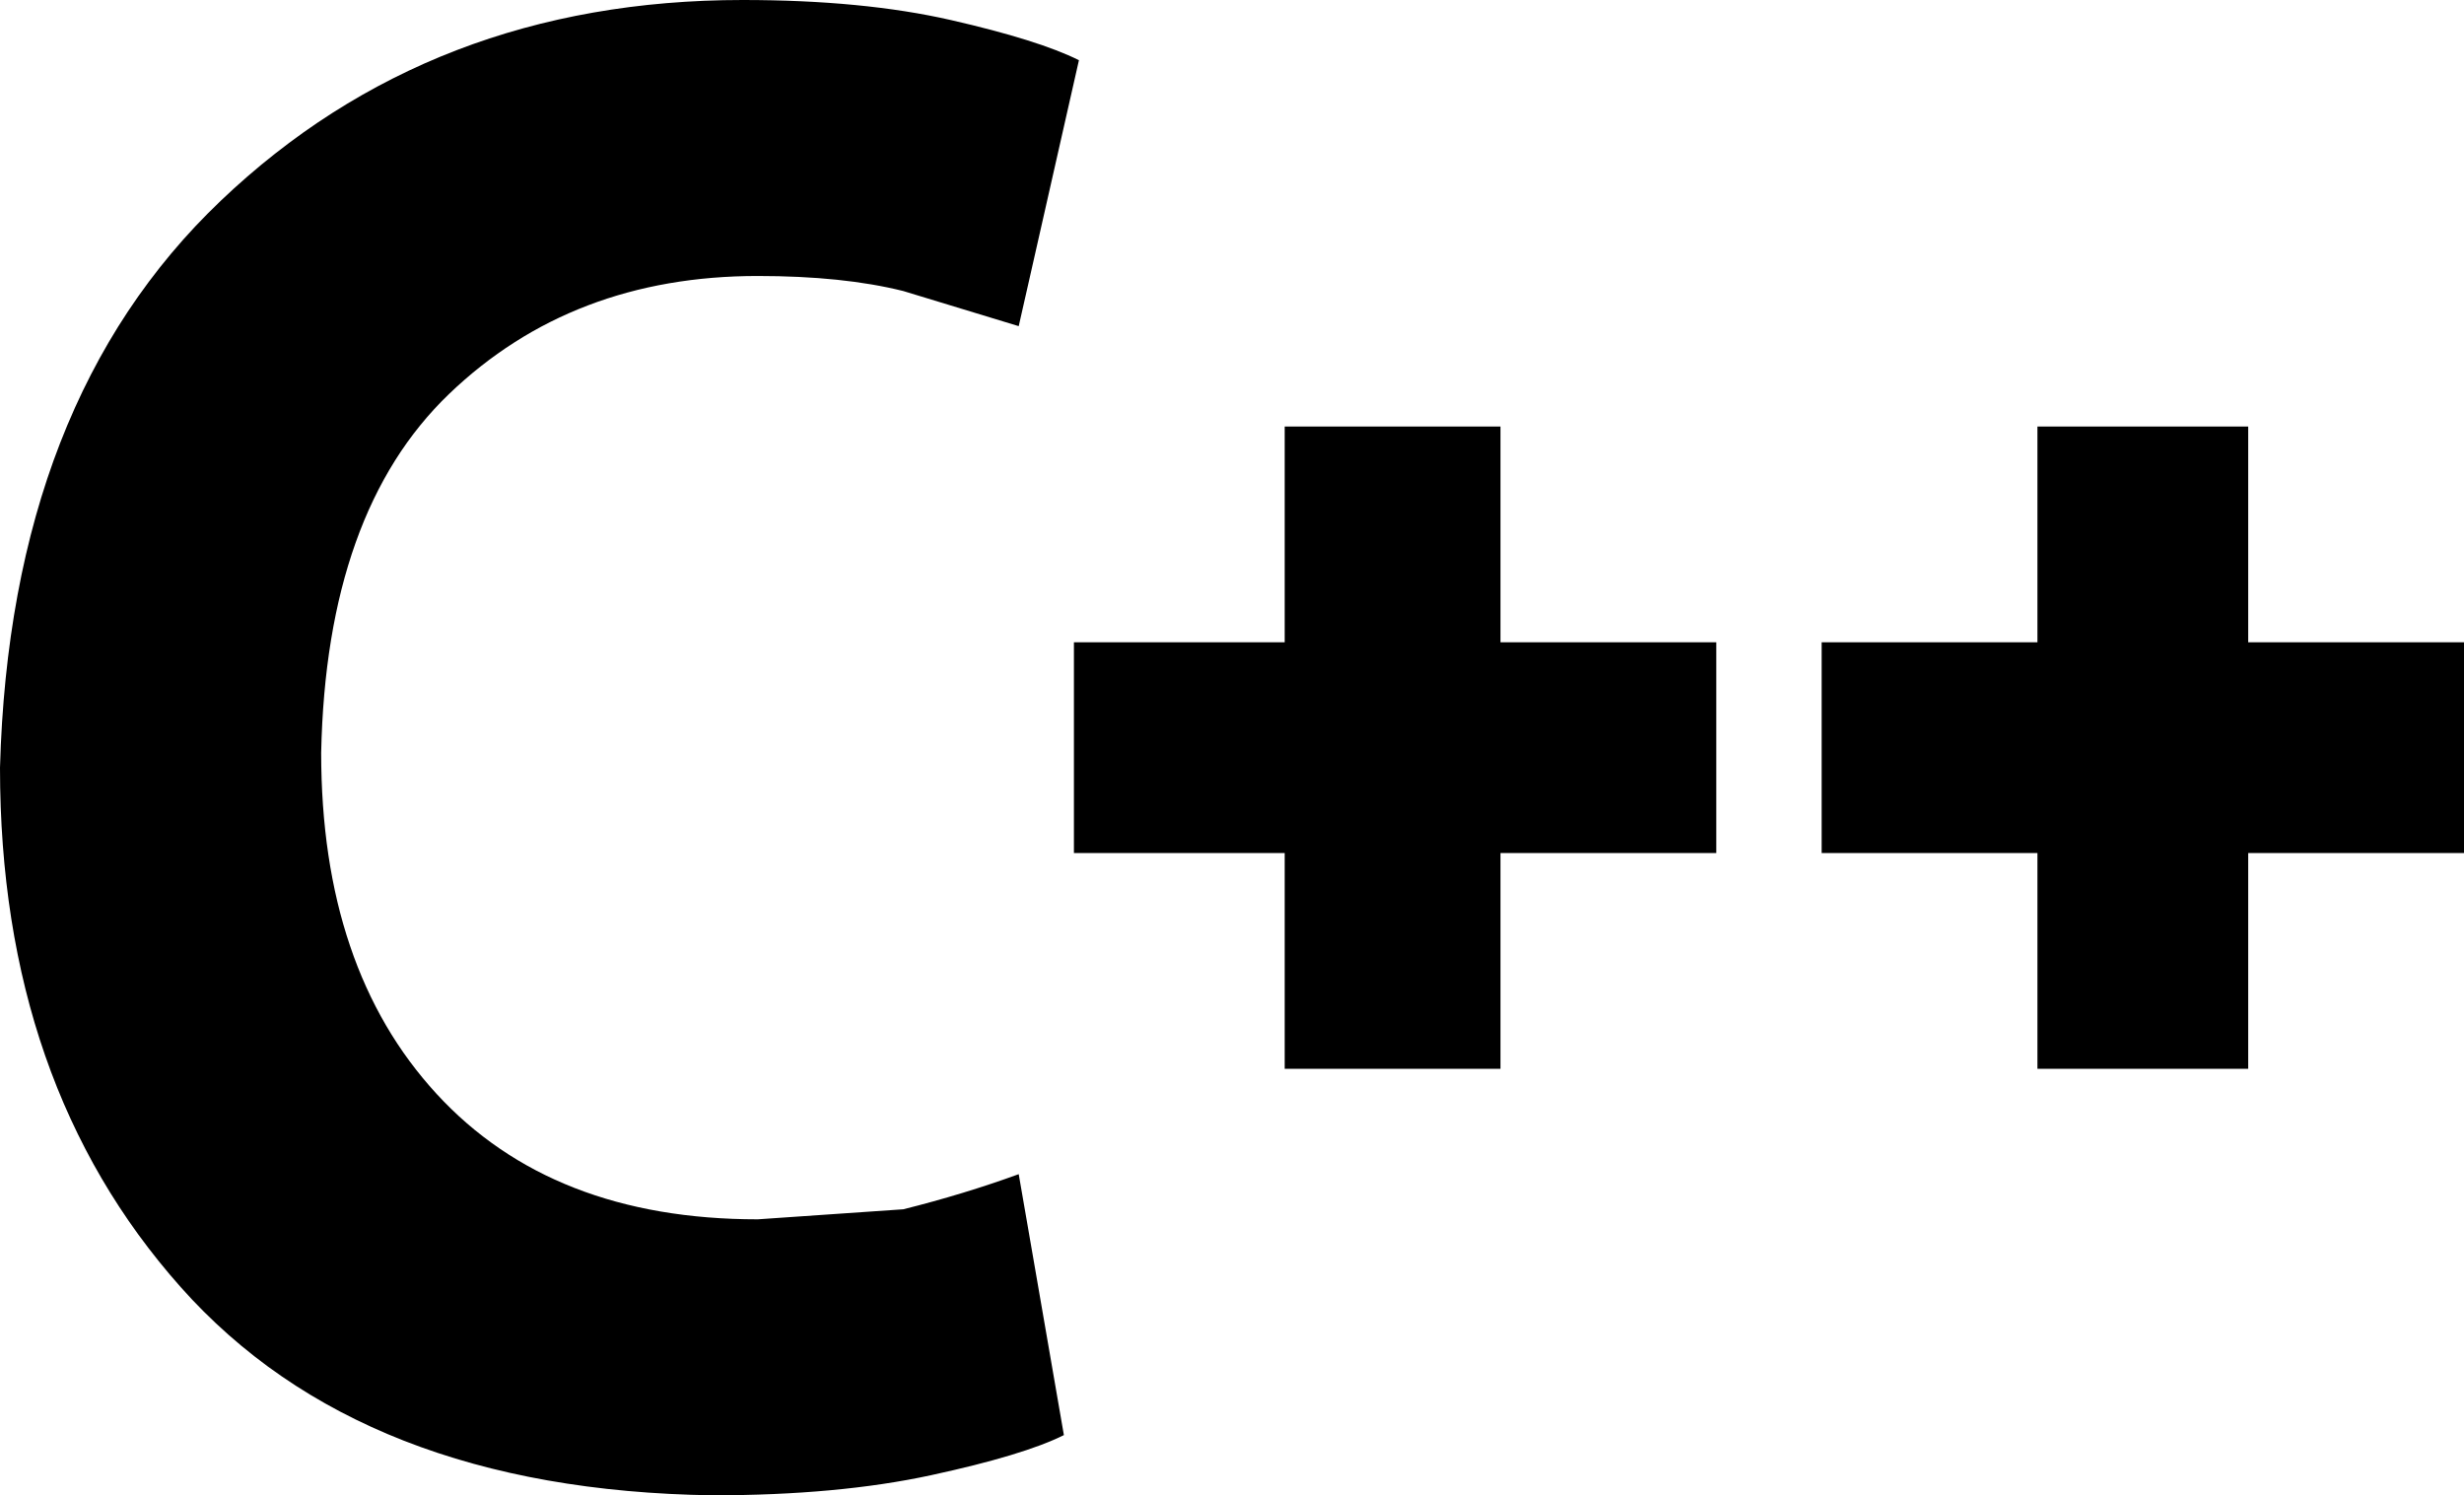 <svg xmlns="http://www.w3.org/2000/svg" viewBox="21 43 491 298">
      <g transform="scale(1 -1) translate(0 -384)">
        <path d="M224 107 233 55Q225 51 206.5 47.0Q188 43 163 43Q93 44 57.0 84.5Q21 125 21 188Q23 261 65.0 301.0Q107 341 169 341Q193 341 210.5 337.0Q228 333 236 329L224 276L201 283Q189 286 172 286Q135 286 110.5 262.5Q86 239 85 191Q85 148 108.0 123.0Q131 98 172 98L201 100Q213 103 224 107ZM235 213H277V256H320V213H363V171H320V128H277V171H235ZM384 213H427V256H469V213H512V171H469V128H427V171H384Z" />
      </g>
    </svg>